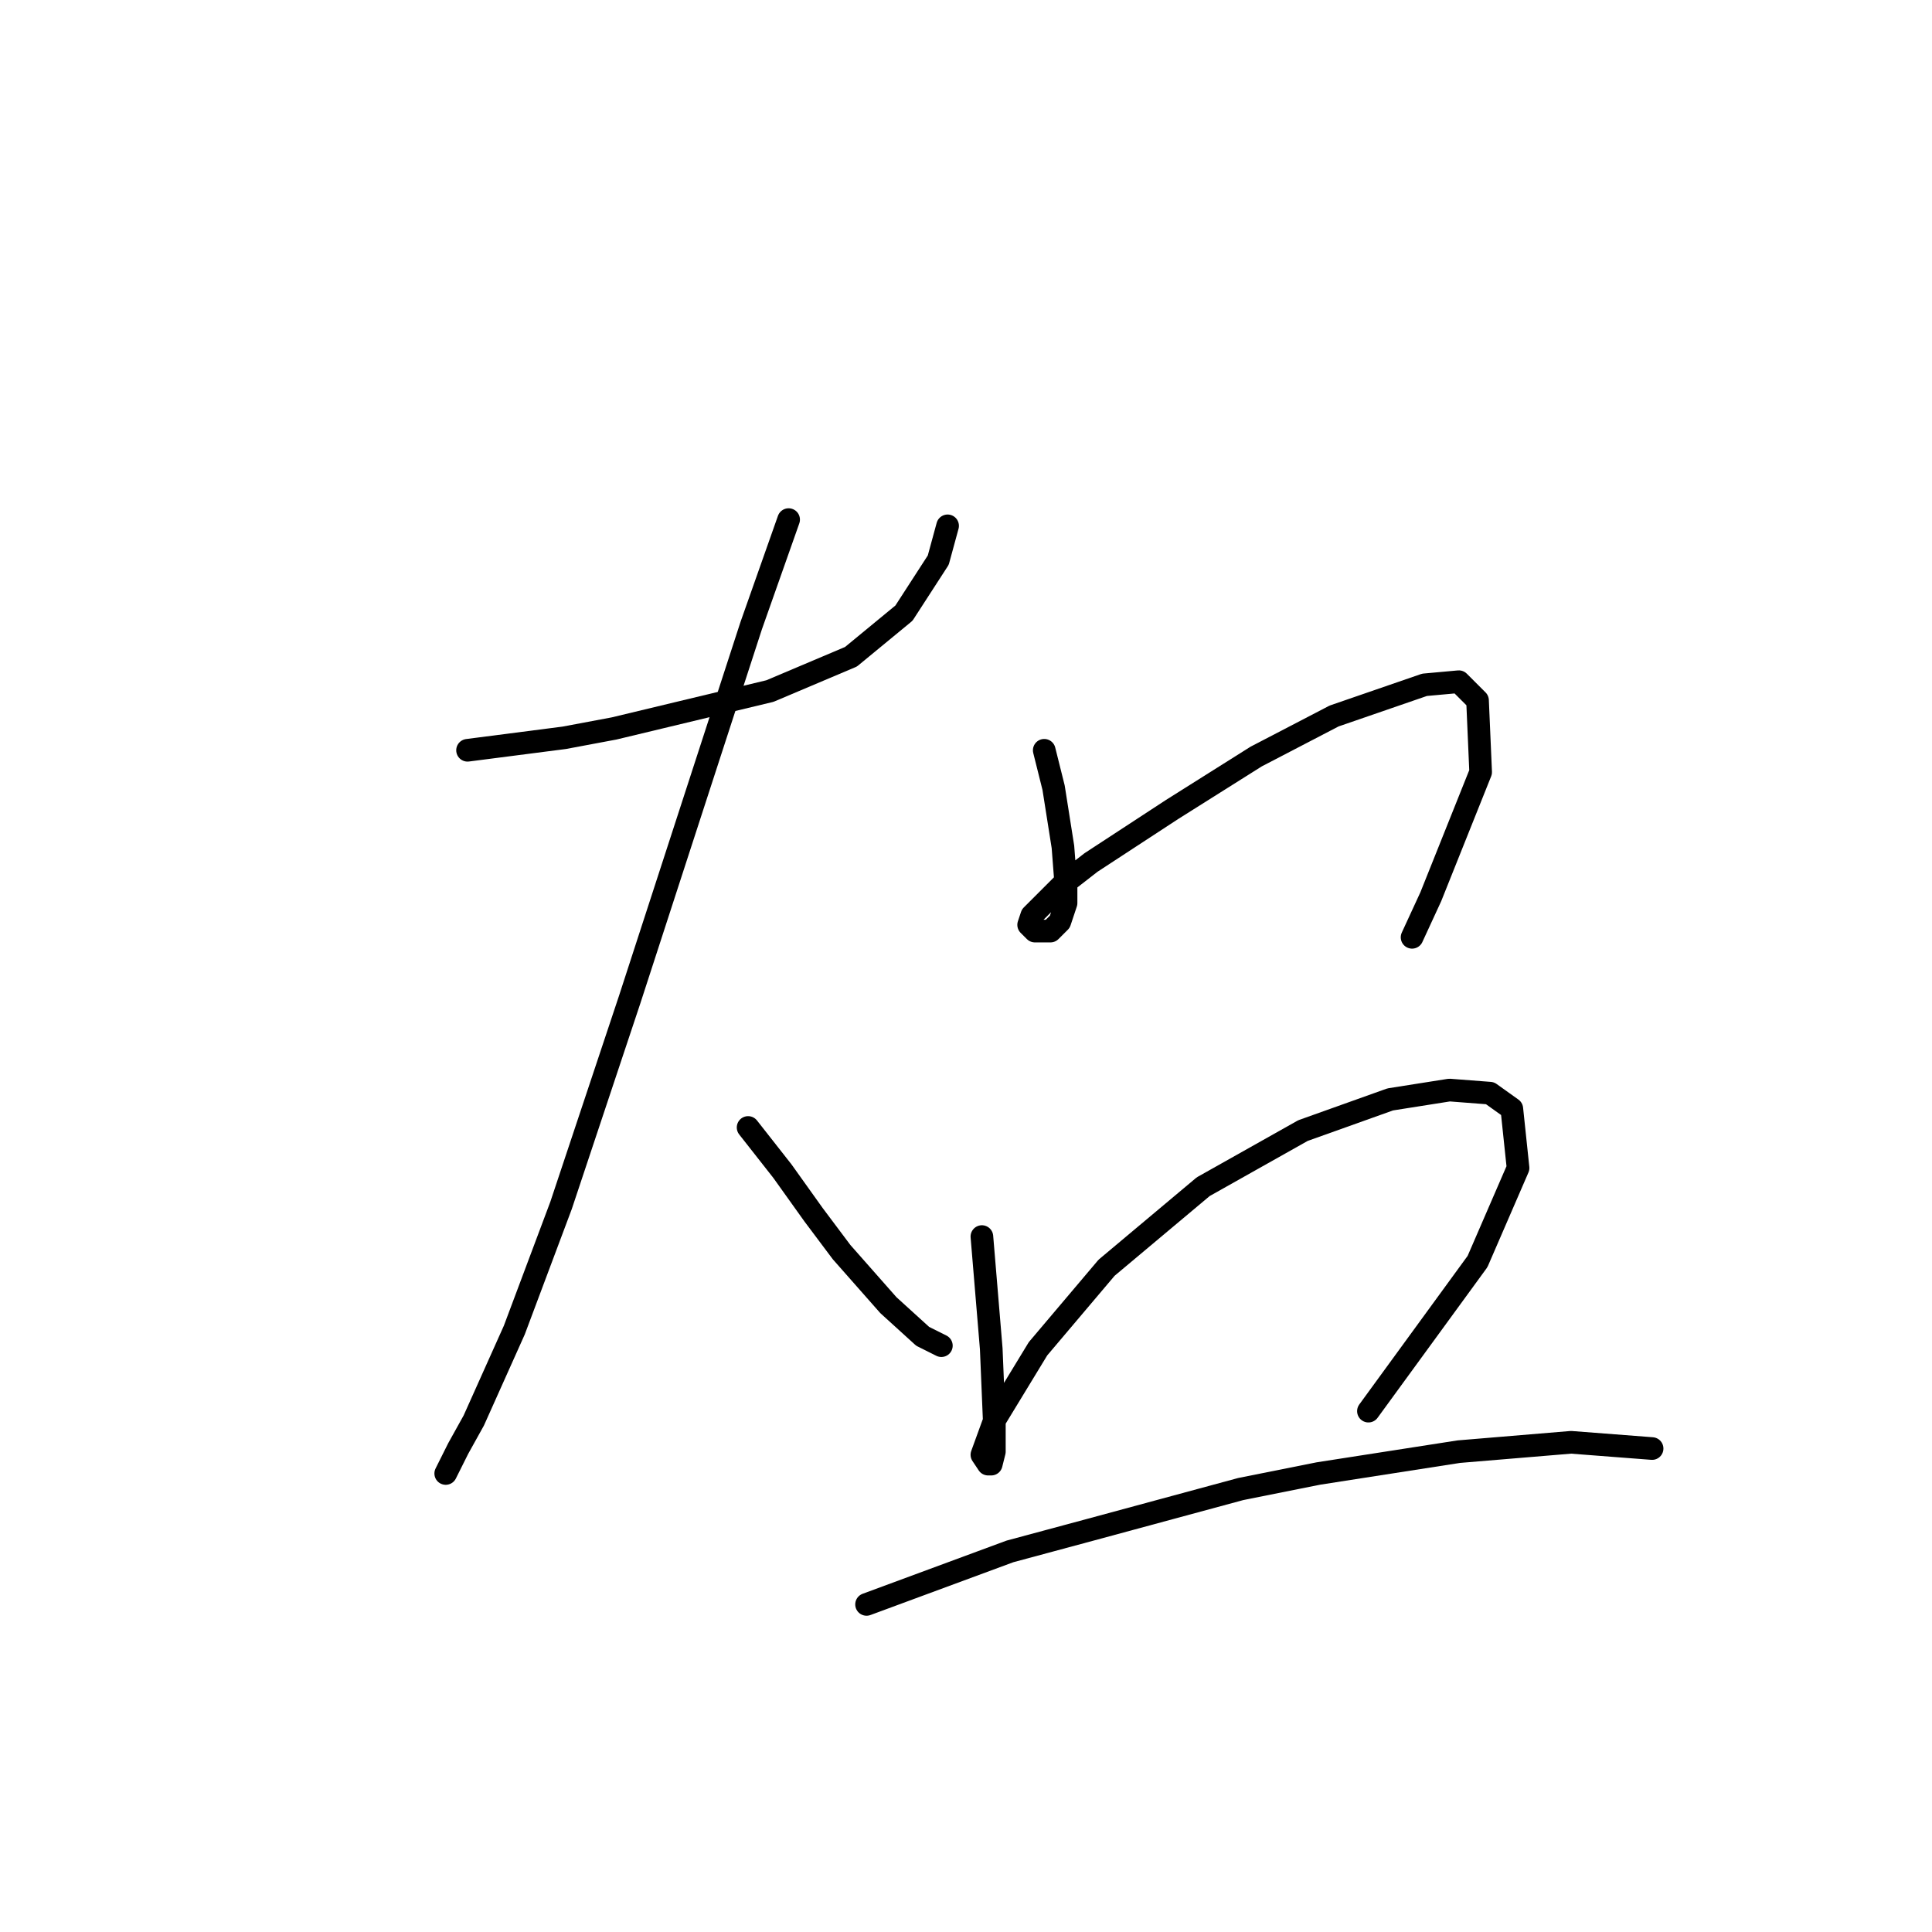 <?xml version="1.0" standalone="no"?>
    <svg width="256" height="256" xmlns="http://www.w3.org/2000/svg" version="1.1">
    <polyline stroke="black" stroke-width="3" stroke-linecap="round" fill="transparent" stroke-linejoin="round" points="61.952 99.416 74.757 97.764 81.366 96.525 102.018 91.568 112.758 87.024 119.779 81.242 124.323 74.22 125.562 69.676 125.562 69.676 " />
        <polyline stroke="black" stroke-width="3" stroke-linecap="round" fill="transparent" stroke-linejoin="round" points="104.497 68.85 99.54 82.894 83.431 132.46 74.344 159.721 68.148 176.243 62.778 188.222 60.713 191.939 59.061 195.244 59.061 195.244 " />
        <polyline stroke="black" stroke-width="3" stroke-linecap="round" fill="transparent" stroke-linejoin="round" points="99.127 149.395 103.67 155.178 107.801 160.96 111.518 165.917 117.714 172.939 122.258 177.069 124.736 178.308 124.736 178.308 " />
        <polyline stroke="black" stroke-width="3" stroke-linecap="round" fill="transparent" stroke-linejoin="round" points="138.367 99.416 139.606 104.372 140.845 112.22 141.258 117.59 141.258 119.655 140.432 122.134 139.193 123.373 137.954 123.373 137.128 123.373 136.301 122.547 136.714 121.308 140.845 117.177 144.562 114.286 155.302 107.264 166.454 100.242 176.78 94.872 188.759 90.742 193.302 90.329 195.781 92.807 196.194 102.307 189.585 118.829 187.107 124.199 187.107 124.199 " />
        <polyline stroke="black" stroke-width="3" stroke-linecap="round" fill="transparent" stroke-linejoin="round" points="130.106 163.852 130.519 168.808 130.932 173.765 131.345 178.721 131.758 188.635 131.758 192.352 131.345 194.004 130.932 194.004 130.106 192.765 131.758 188.222 137.541 178.721 146.628 167.982 159.432 157.243 172.65 149.808 184.215 145.677 192.063 144.438 197.433 144.851 200.324 146.917 201.15 154.765 195.781 167.156 181.324 186.983 181.324 186.983 " />
        <polyline stroke="black" stroke-width="3" stroke-linecap="round" fill="transparent" stroke-linejoin="round" points="114.823 212.592 133.823 205.57 144.562 202.678 164.389 197.309 174.715 195.244 193.302 192.352 208.172 191.113 218.911 191.939 218.911 191.939 " />
        </svg>
